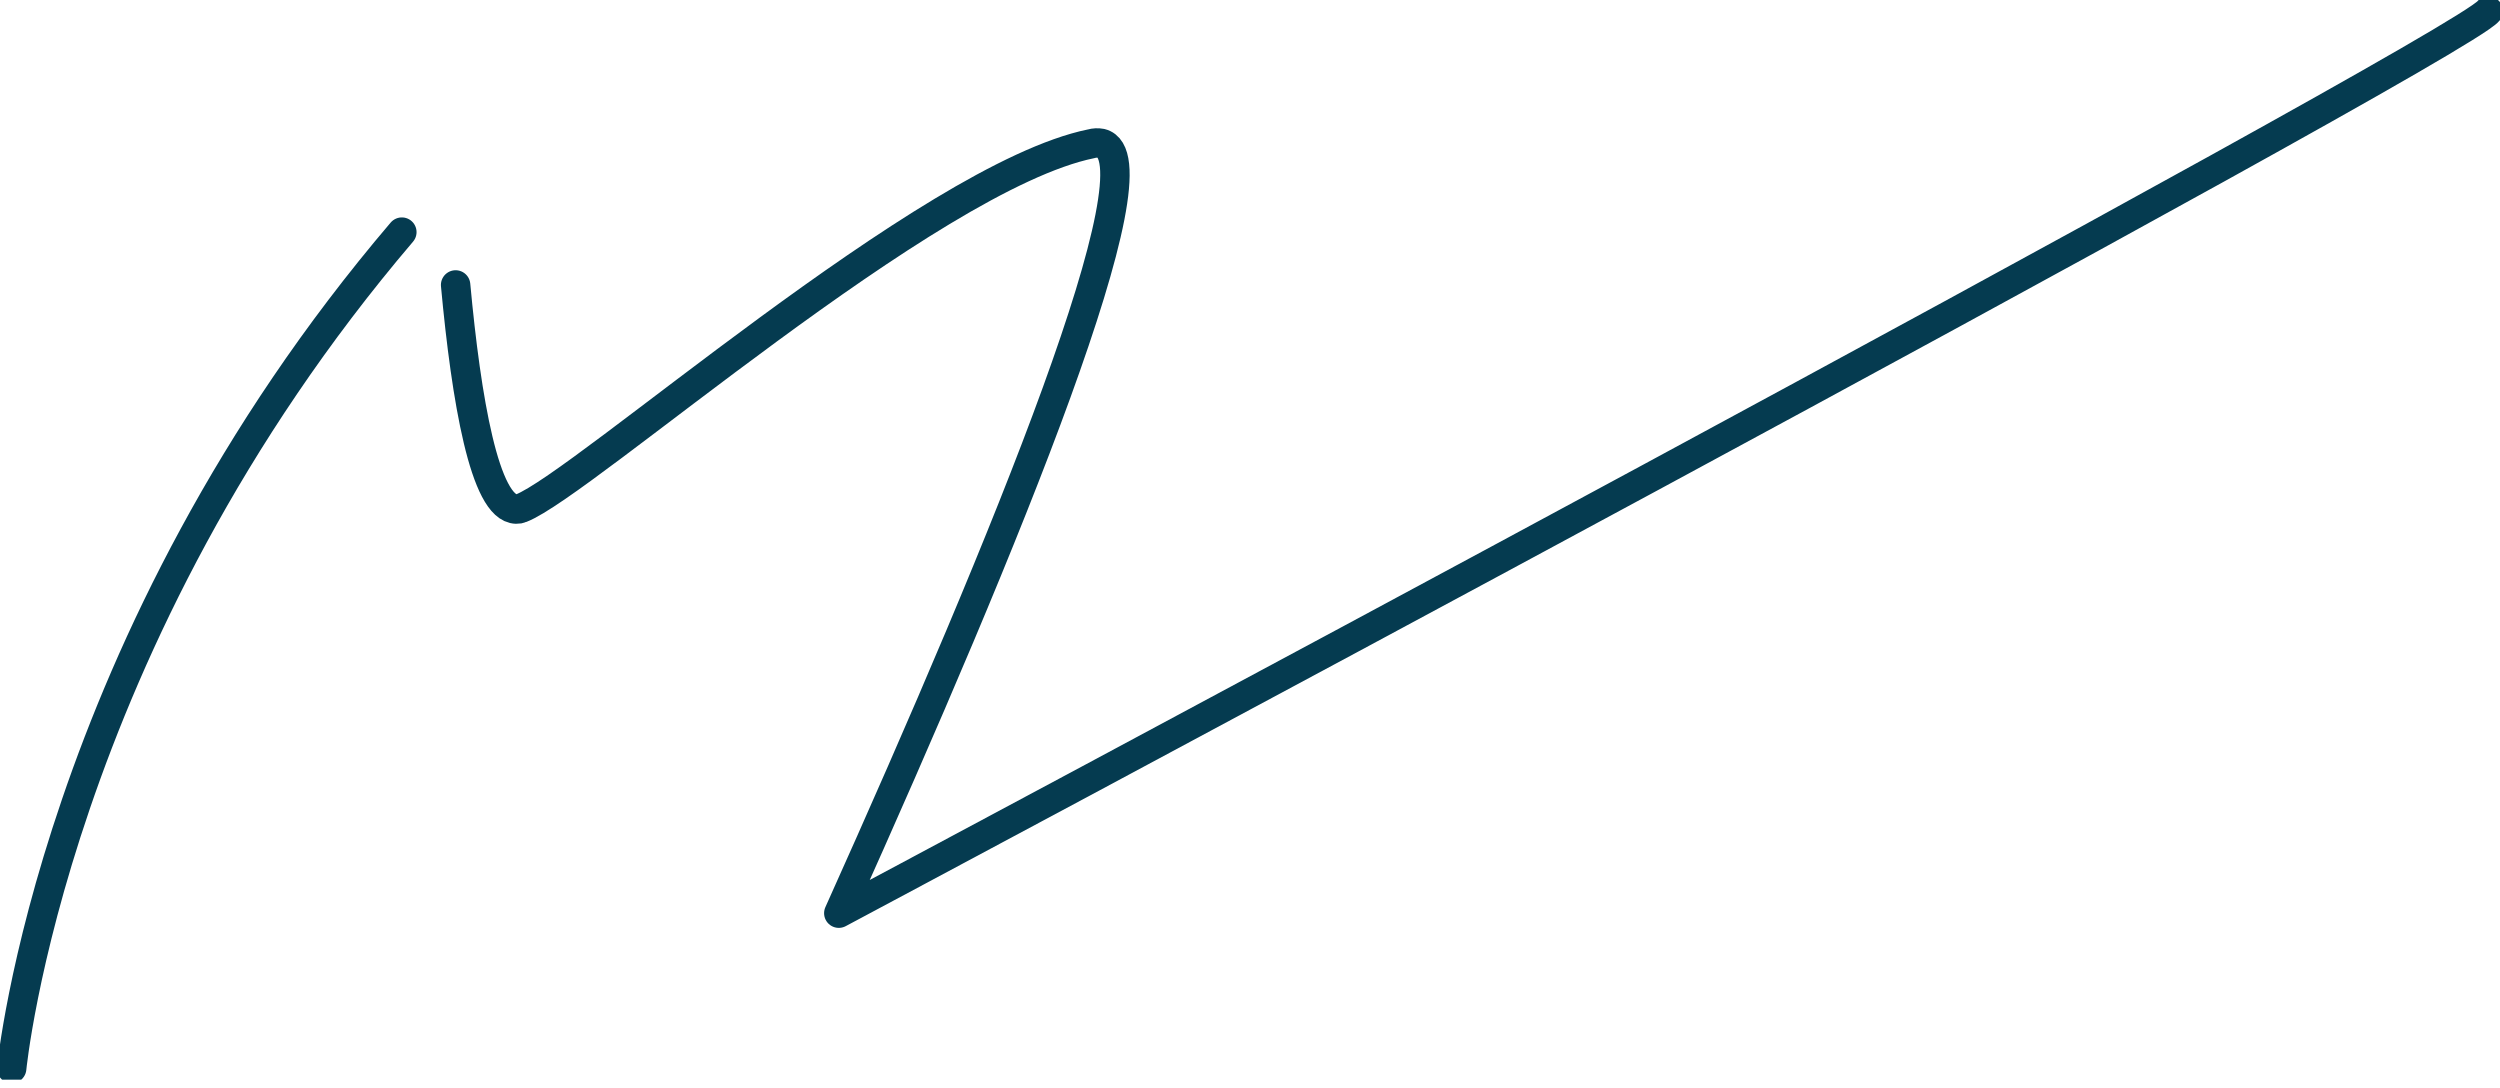 <svg width="85" height="37" viewBox="0 0 85 37" fill="none" xmlns="http://www.w3.org/2000/svg">
<g clip-path="url(#clip0_18_152)">
<path d="M0.397 36.329C0.397 36.329 1.805 21.811 13.663 7.892" stroke="#053B50" stroke-linecap="round" stroke-linejoin="round"/>
<path d="M84.603 0.378C83.491 1.726 28.519 31.048 28.519 31.048C34.276 18.249 39.528 5.389 37.441 4.874C37.327 4.852 37.21 4.857 37.098 4.889C31.574 6.017 19.819 16.468 17.715 17.28C17.665 17.302 17.611 17.311 17.556 17.309C16.482 17.288 15.851 13.586 15.491 9.688" stroke="#053B50" stroke-linecap="round" stroke-linejoin="round"/>
</g>
<defs>
<clipPath id="clip0_18_152">
<rect width="85" height="36.708" fill="white"/>
</clipPath>
</defs>
</svg>
